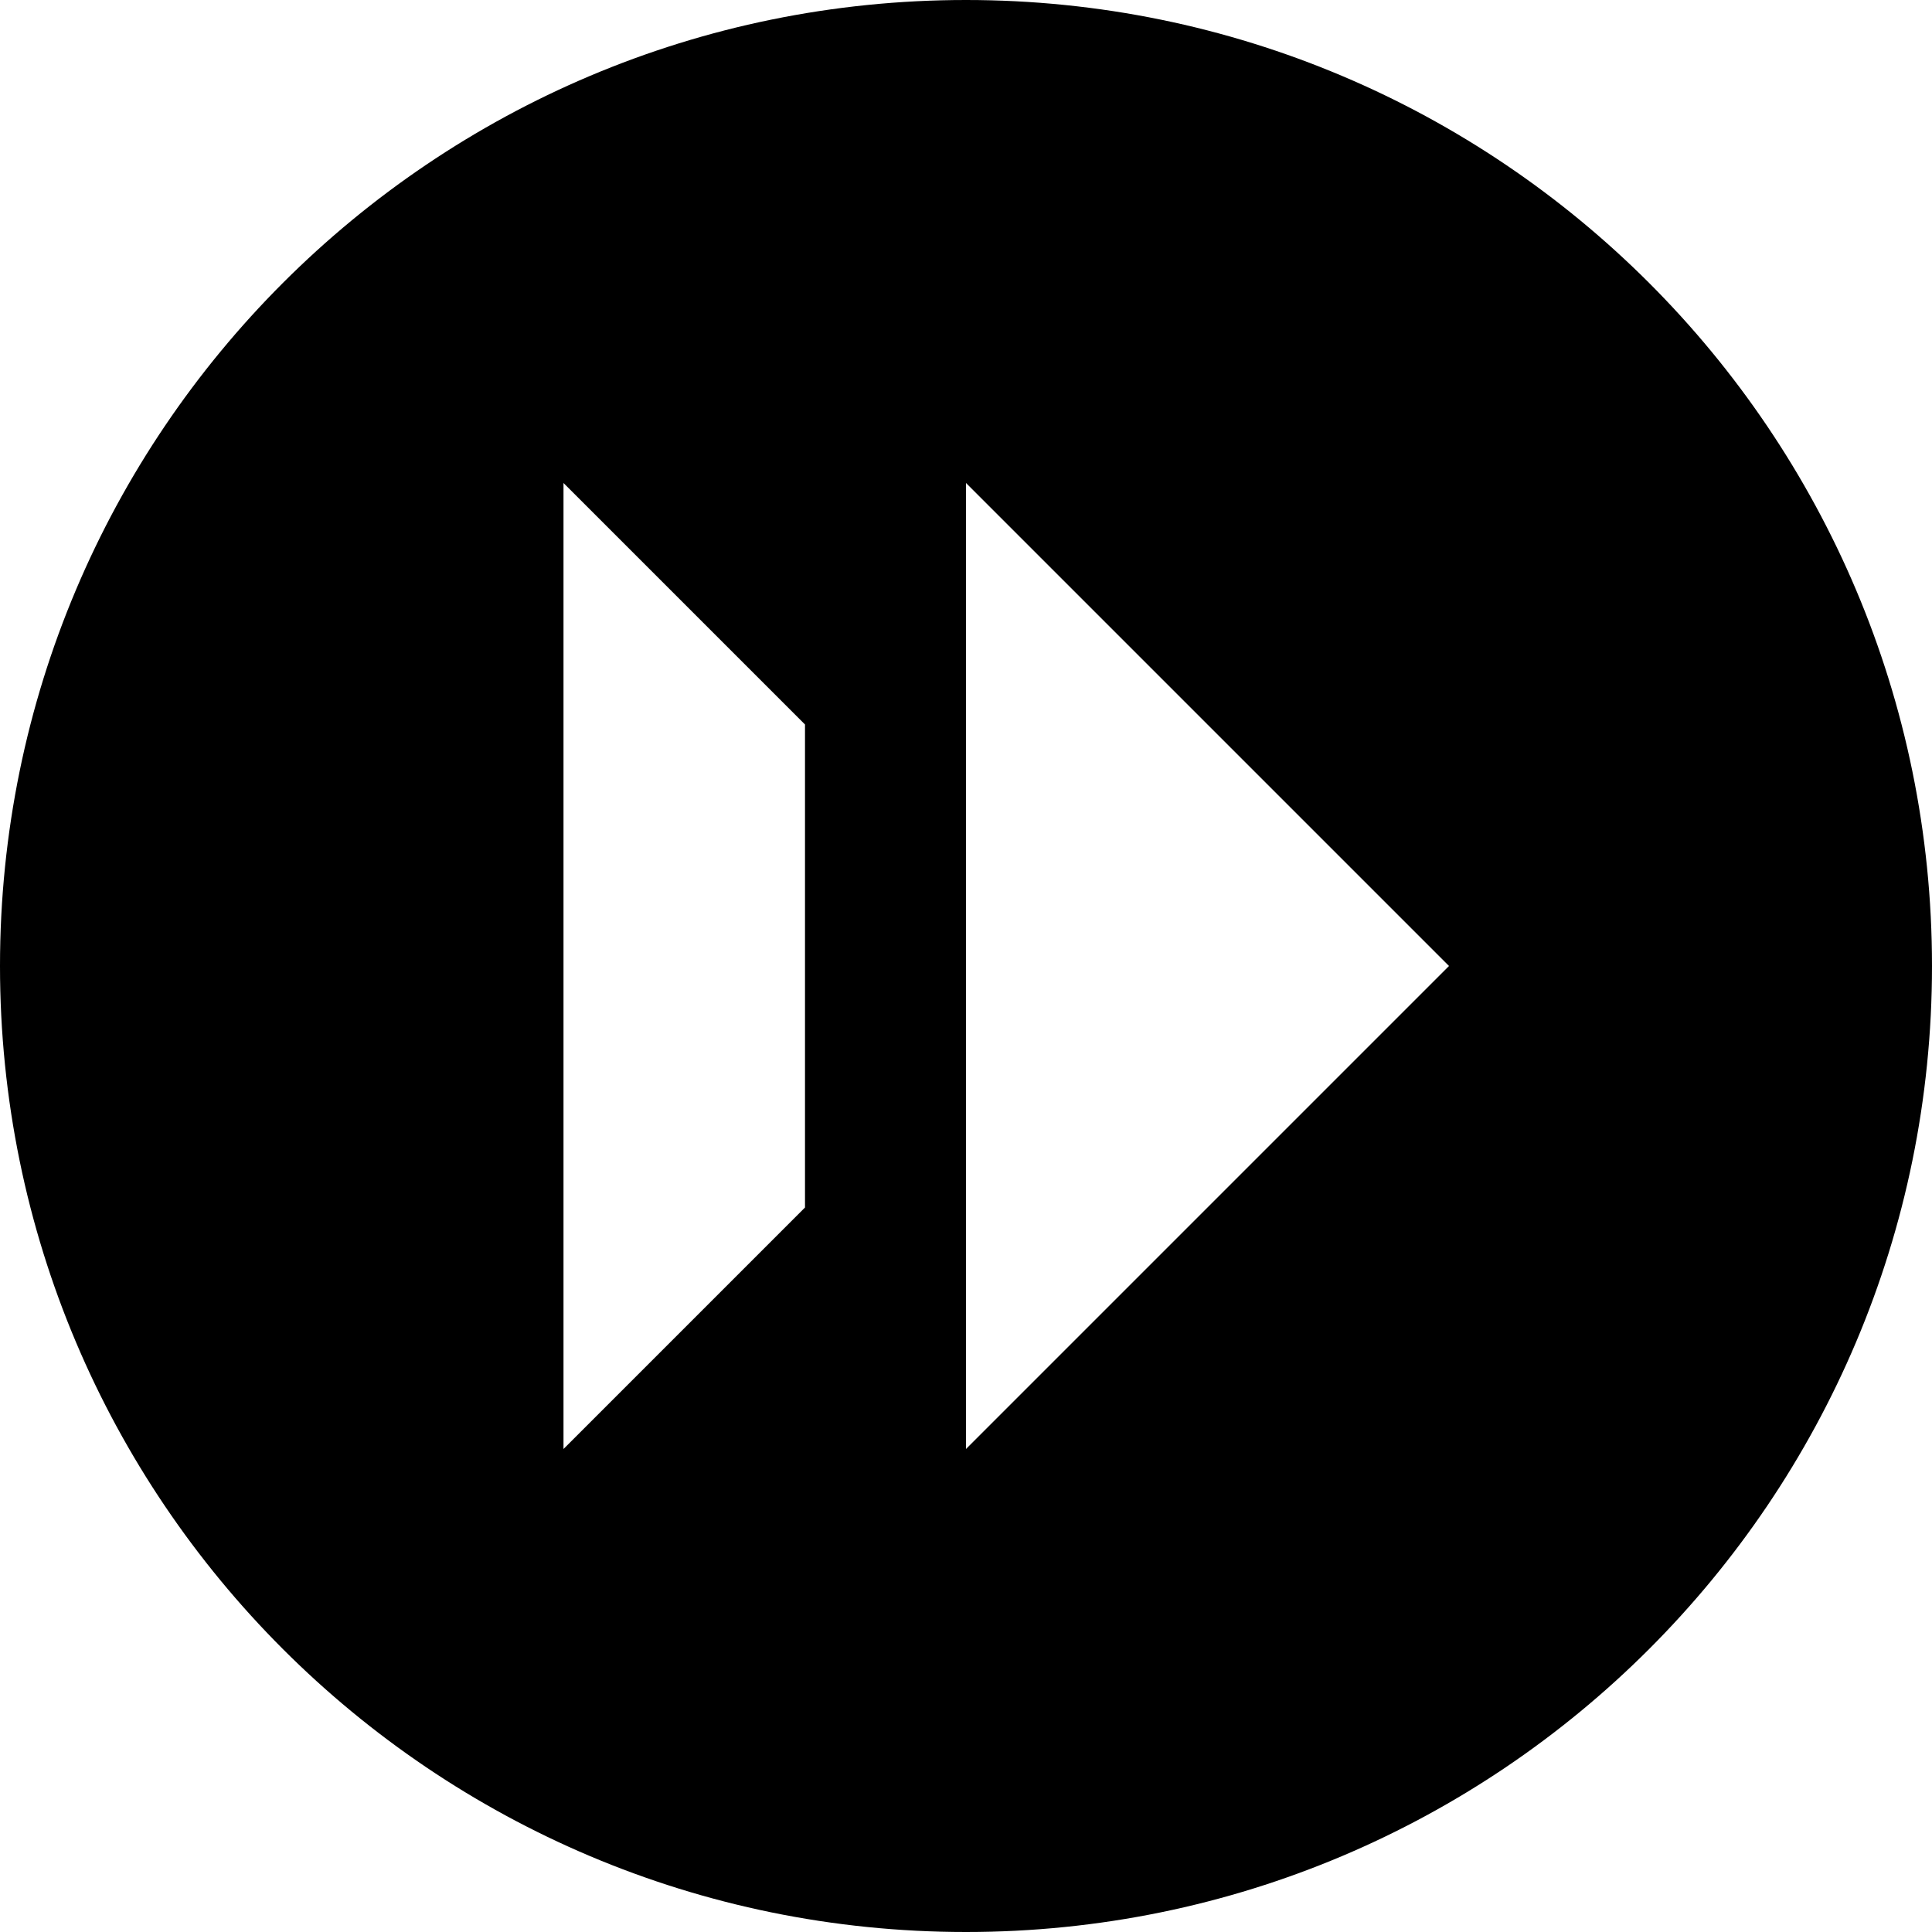 <?xml version="1.0" encoding="utf-8"?>
<!-- Generator: Adobe Illustrator 16.0.1, SVG Export Plug-In . SVG Version: 6.00 Build 0)  -->
<!DOCTYPE svg PUBLIC "-//W3C//DTD SVG 1.1//EN" "http://www.w3.org/Graphics/SVG/1.1/DTD/svg11.dtd">
<svg version="1.1" id="Layer_1" xmlns="http://www.w3.org/2000/svg" xmlns:xlink="http://www.w3.org/1999/xlink" x="0px" y="0px"
	 width="1152px" height="1152px" viewBox="0 0 1152 1152" enable-background="new 0 0 1152 1152" xml:space="preserve">
<path d="M576,0C257.85,0,0,257.85,0,576c0,318.15,257.85,576,576,576c318.15,0,576-257.85,576-576C1152,257.85,894.15,0,576,0z
	 M480,720L336,864V288l144,144V720z M576,864V288l288,288L576,864z"/>
</svg>
